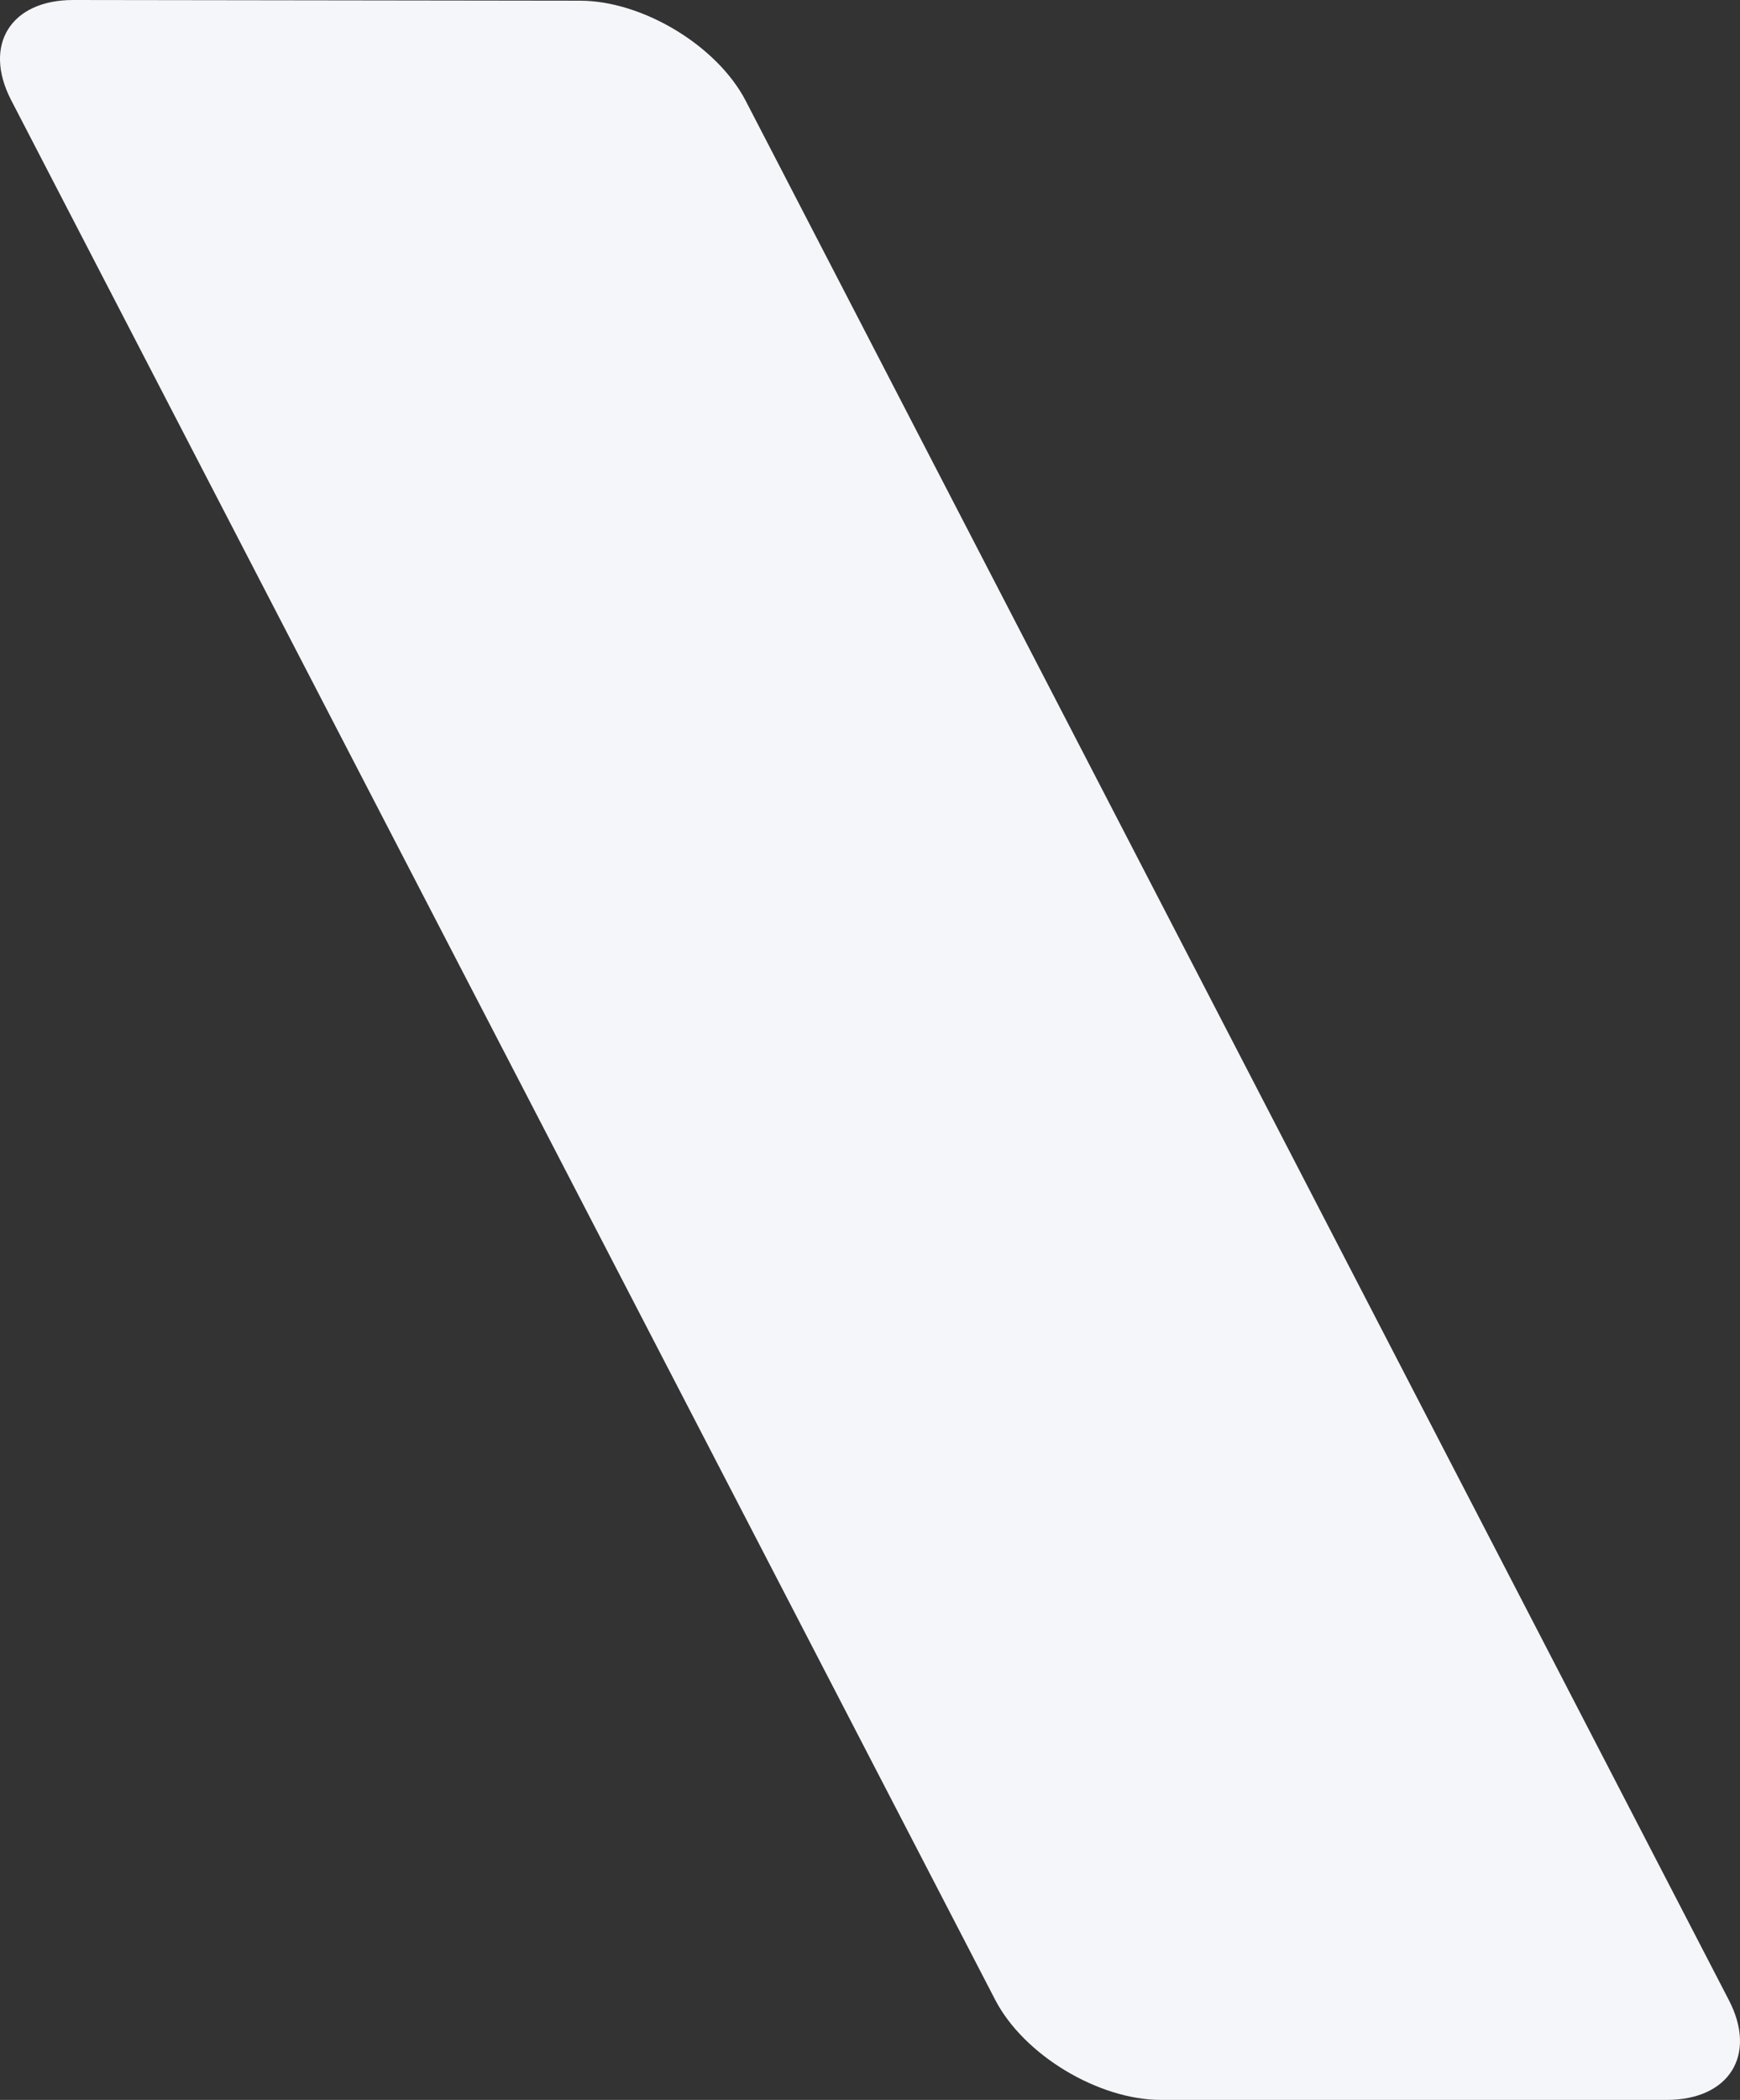 <svg viewBox="0 0 63 76" fill="none" xmlns="http://www.w3.org/2000/svg">
<rect x="0" y="0" width="63" height="76" fill="#333333" stroke="none"/>
<path d="M2.65 -2.63849e-06C0.387 -2.73744e-06 -0.624 1.625 0.399 3.615L36.037 72.385C37.072 74.375 39.77 76 42.034 76L60.345 76C62.608 76 63.631 74.375 62.595 72.385L26.996 3.641C25.96 1.65 23.262 0.025 20.999 0.025L2.65 -2.63849e-06Z" fill="#F5F6FA"/>
</svg>
